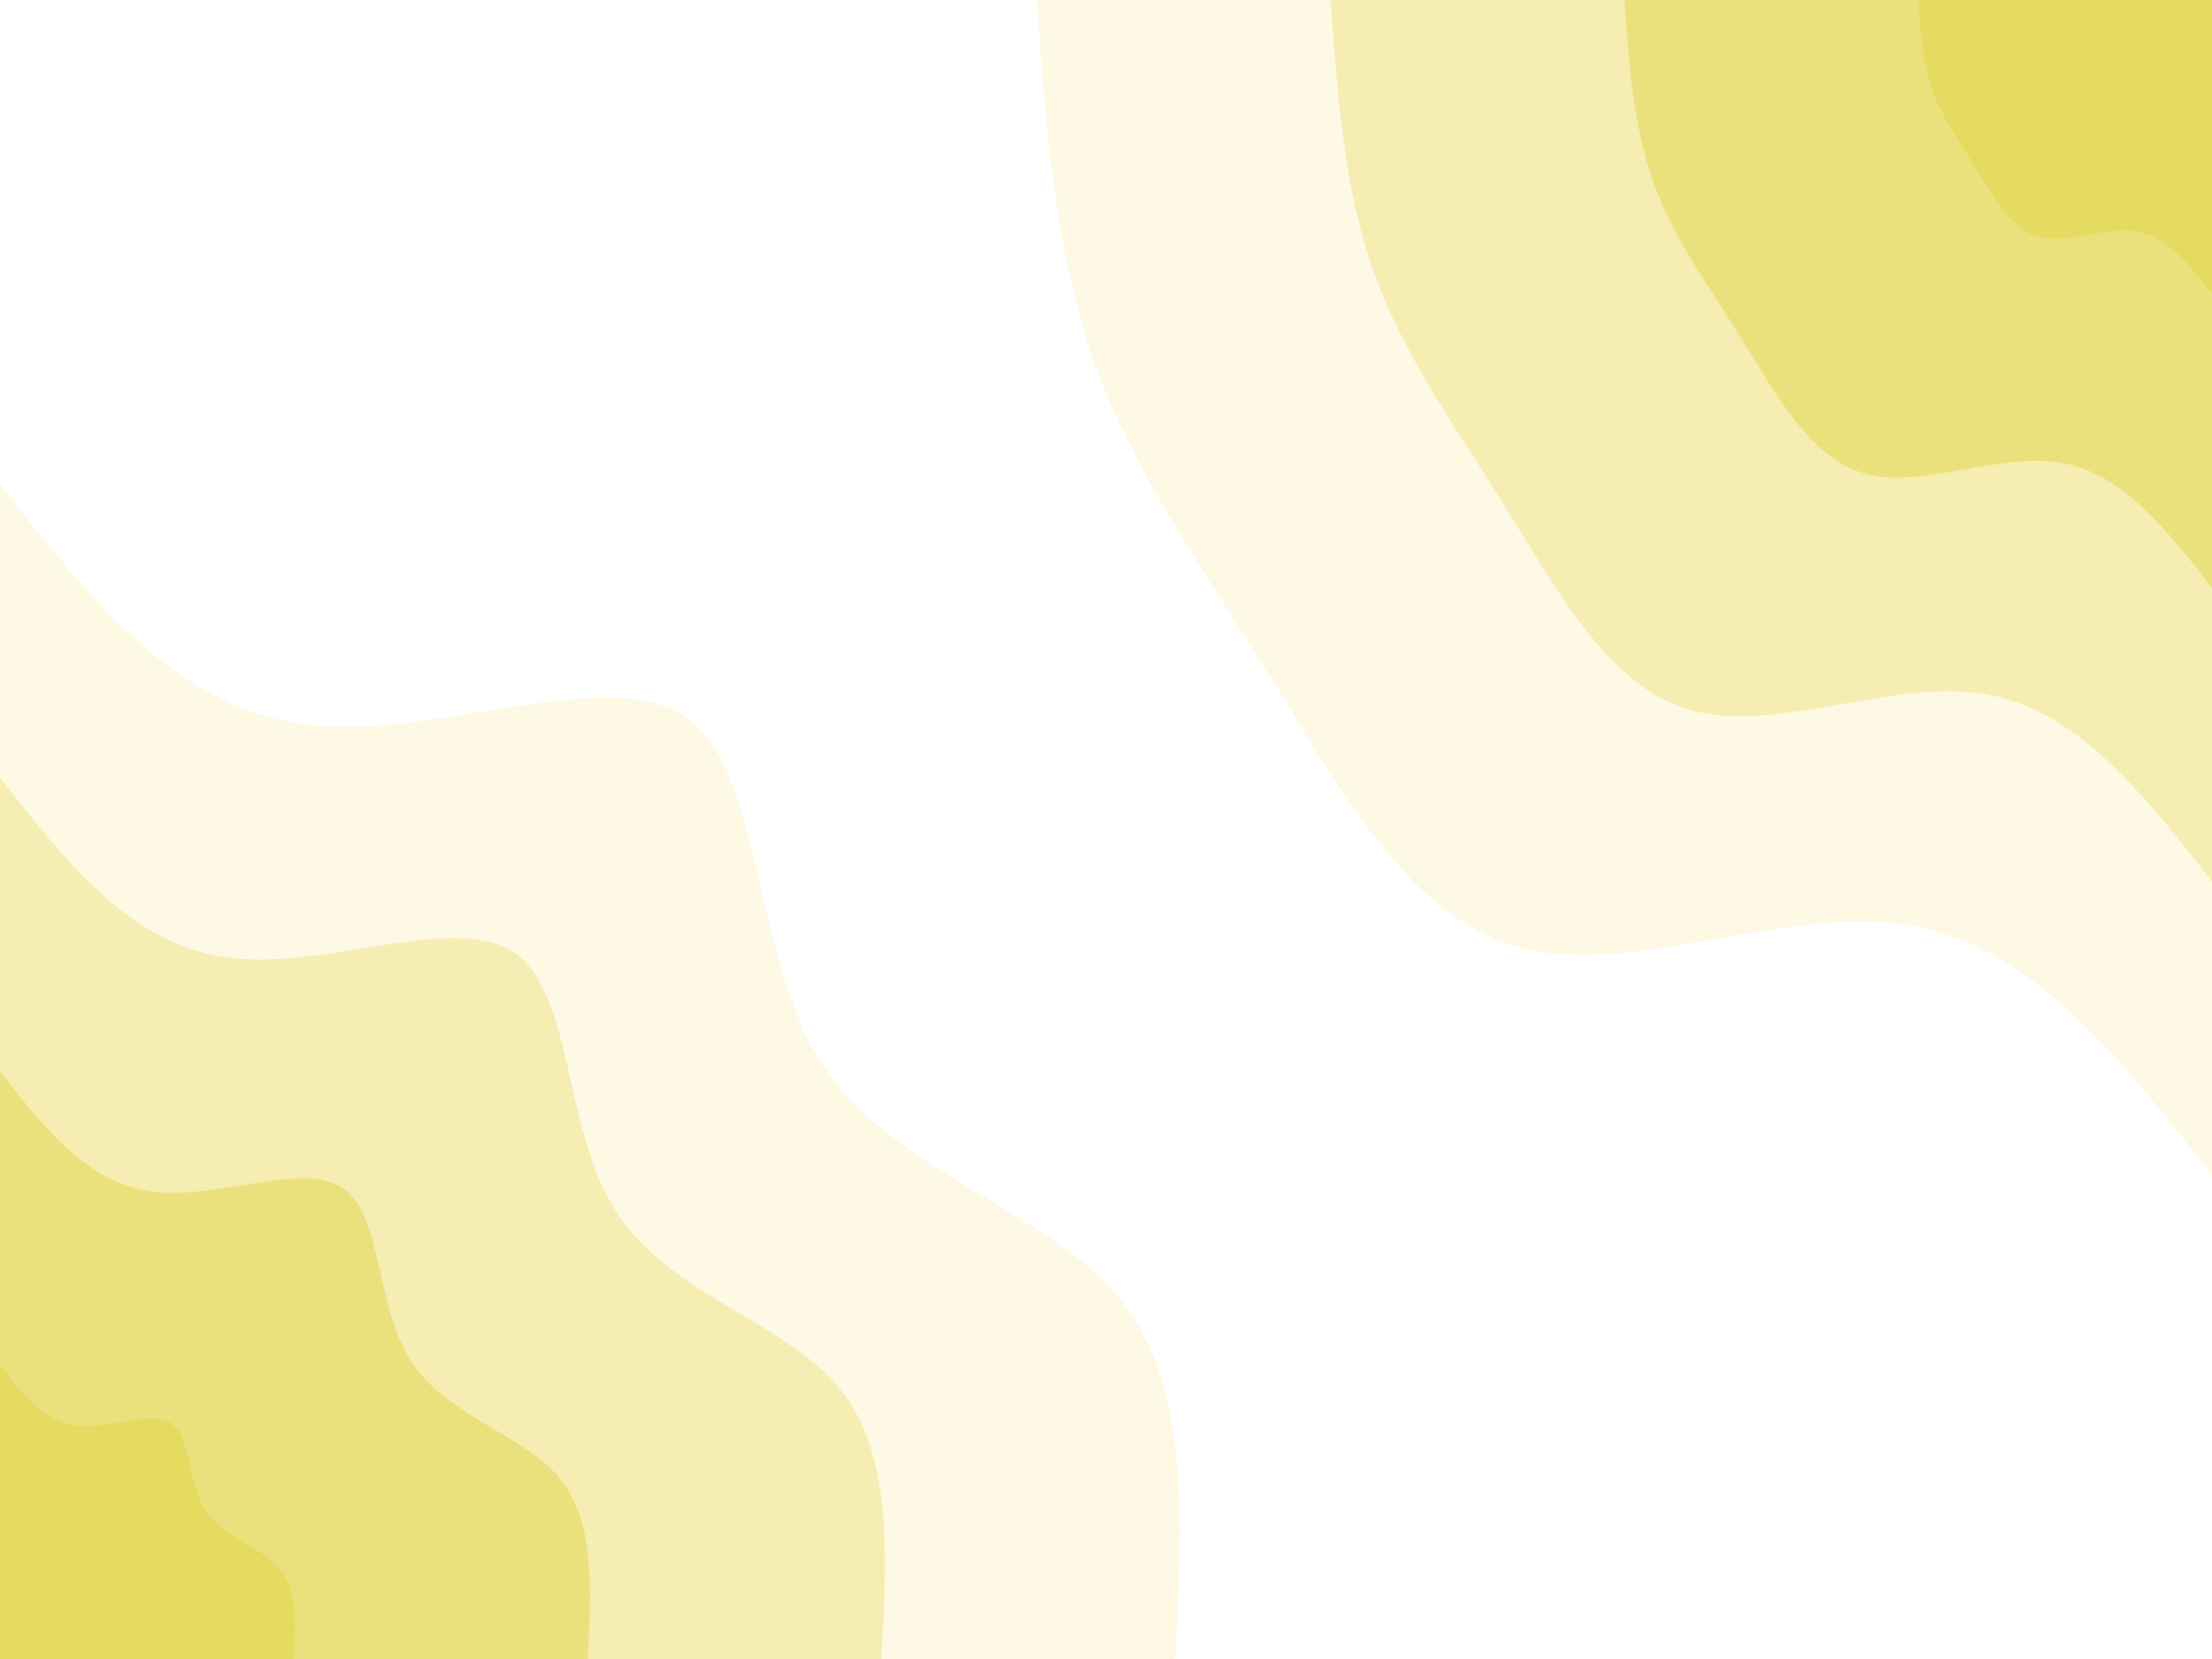 <svg id="visual" viewBox="0 0 900 675" width="900" height="675" xmlns="http://www.w3.org/2000/svg" xmlns:xlink="http://www.w3.org/1999/xlink" version="1.1"><rect x="0" y="0" width="900" height="675" fill="#ffffff"></rect><defs><linearGradient id="grad1_0" x1="25%" y1="0%" x2="100%" y2="100%"><stop offset="23.333%" stop-color="#e4db60" stop-opacity="1"></stop><stop offset="76.667%" stop-color="#e4db60" stop-opacity="1"></stop></linearGradient></defs><defs><linearGradient id="grad1_1" x1="25%" y1="0%" x2="100%" y2="100%"><stop offset="23.333%" stop-color="#e4db60" stop-opacity="1"></stop><stop offset="76.667%" stop-color="#f0e797" stop-opacity="1"></stop></linearGradient></defs><defs><linearGradient id="grad1_2" x1="25%" y1="0%" x2="100%" y2="100%"><stop offset="23.333%" stop-color="#f9f3cb" stop-opacity="1"></stop><stop offset="76.667%" stop-color="#f0e797" stop-opacity="1"></stop></linearGradient></defs><defs><linearGradient id="grad1_3" x1="25%" y1="0%" x2="100%" y2="100%"><stop offset="23.333%" stop-color="#f9f3cb" stop-opacity="1"></stop><stop offset="76.667%" stop-color="#ffffff" stop-opacity="1"></stop></linearGradient></defs><defs><linearGradient id="grad2_0" x1="0%" y1="0%" x2="75%" y2="100%"><stop offset="23.333%" stop-color="#e4db60" stop-opacity="1"></stop><stop offset="76.667%" stop-color="#e4db60" stop-opacity="1"></stop></linearGradient></defs><defs><linearGradient id="grad2_1" x1="0%" y1="0%" x2="75%" y2="100%"><stop offset="23.333%" stop-color="#f0e797" stop-opacity="1"></stop><stop offset="76.667%" stop-color="#e4db60" stop-opacity="1"></stop></linearGradient></defs><defs><linearGradient id="grad2_2" x1="0%" y1="0%" x2="75%" y2="100%"><stop offset="23.333%" stop-color="#f0e797" stop-opacity="1"></stop><stop offset="76.667%" stop-color="#f9f3cb" stop-opacity="1"></stop></linearGradient></defs><defs><linearGradient id="grad2_3" x1="0%" y1="0%" x2="75%" y2="100%"><stop offset="23.333%" stop-color="#ffffff" stop-opacity="1"></stop><stop offset="76.667%" stop-color="#f9f3cb" stop-opacity="1"></stop></linearGradient></defs><g transform="translate(900, 0)"><path d="M0 478.1C-36.4 431.7 -72.7 385.2 -122.4 376.6C-172 368 -235 397.2 -280.4 385.9C-325.8 374.6 -353.6 322.9 -381.9 277.4C-410.1 232 -438.6 192.9 -454.7 147.7C-470.8 102.6 -474.5 51.3 -478.1 0L0 0Z" fill="#fdf9e5"></path><path d="M0 358.6C-27.3 323.8 -54.5 288.9 -91.8 282.5C-129 276 -176.2 297.9 -210.3 289.4C-244.3 281 -265.2 242.1 -286.4 208.1C-307.5 174 -329 144.7 -341 110.8C-353.1 76.9 -355.9 38.5 -358.6 0L0 0Z" fill="#f5edb1"></path><path d="M0 239.1C-18.2 215.8 -36.4 192.6 -61.2 188.3C-86 184 -117.5 198.6 -140.2 193C-162.9 187.3 -176.8 161.4 -190.9 138.7C-205 116 -219.3 96.5 -227.4 73.9C-235.4 51.3 -237.2 25.6 -239.1 0L0 0Z" fill="#ebe17c"></path><path d="M0 119.5C-9.1 107.9 -18.2 96.3 -30.6 94.2C-43 92 -58.7 99.3 -70.1 96.5C-81.4 93.7 -88.4 80.7 -95.5 69.4C-102.5 58 -109.7 48.2 -113.7 36.9C-117.7 25.6 -118.6 12.8 -119.5 0L0 0Z" fill="#e4db60"></path></g><g transform="translate(0, 675)"><path d="M0 -478.1C35.4 -432.7 70.9 -387.4 123.6 -380.4C176.3 -373.5 246.3 -405 278.6 -383.5C310.9 -362 305.6 -287.4 334.1 -242.8C362.7 -198.1 425.1 -183.2 454.7 -147.7C484.4 -112.3 481.2 -56.1 478.1 0L0 0Z" fill="#fdf9e5"></path><path d="M0 -358.6C26.6 -324.6 53.2 -290.5 92.7 -285.3C132.2 -280.1 184.7 -303.7 209 -287.6C233.2 -271.5 229.2 -215.6 250.6 -182.1C272 -148.6 318.8 -137.4 341 -110.8C363.3 -84.2 360.9 -42.1 358.6 0L0 0Z" fill="#f5edb1"></path><path d="M0 -239.1C17.7 -216.4 35.4 -193.7 61.8 -190.2C88.2 -186.7 123.1 -202.5 139.3 -191.7C155.5 -181 152.8 -143.7 167.1 -121.4C181.3 -99 212.5 -91.6 227.4 -73.9C242.2 -56.1 240.6 -28.1 239.1 0L0 0Z" fill="#ebe17c"></path><path d="M0 -119.5C8.9 -108.2 17.7 -96.8 30.9 -95.1C44.1 -93.4 61.6 -101.2 69.7 -95.9C77.7 -90.5 76.4 -71.9 83.5 -60.7C90.7 -49.5 106.3 -45.8 113.7 -36.9C121.1 -28.1 120.3 -14 119.5 0L0 0Z" fill="#e4db60"></path></g></svg>